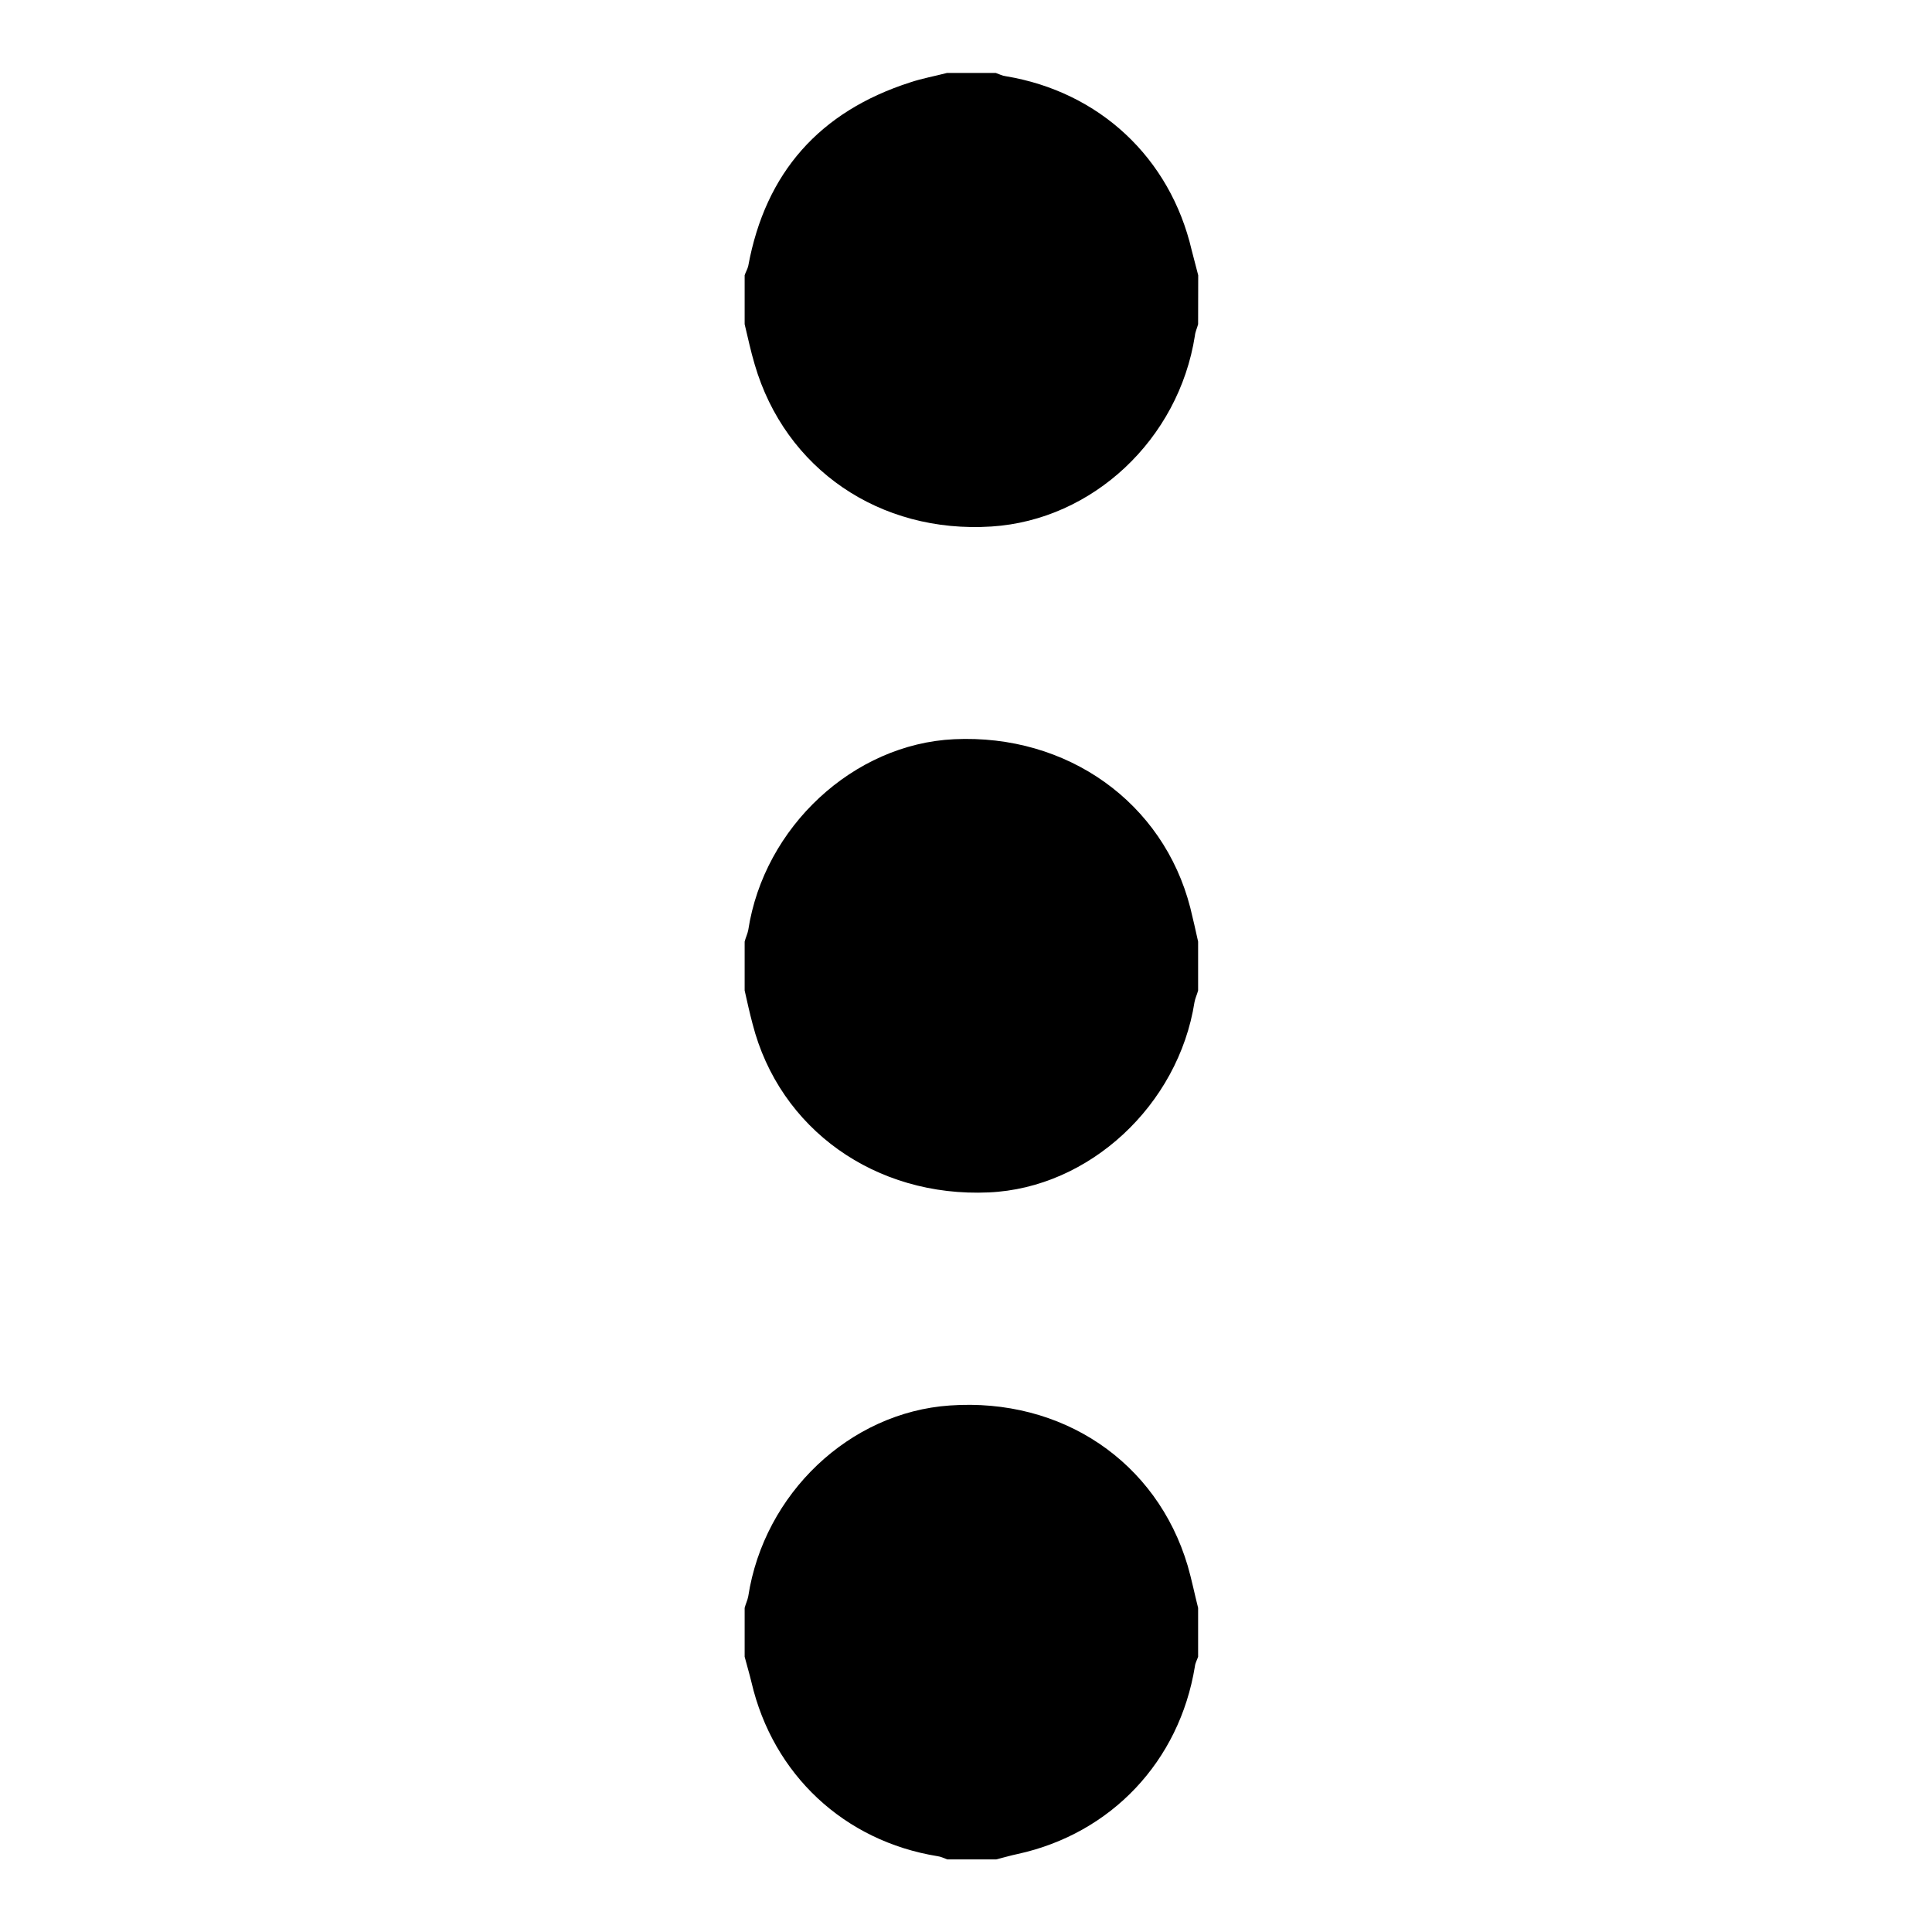 <svg width="21" height="21" viewBox="0 0 21 21" fill="none" xmlns="http://www.w3.org/2000/svg">
<g clip-path="url(#clip0_240_212)">
<path d="M8.094 18.008V17.477C8.105 17.434 8.125 17.395 8.133 17.352C8.305 16.235 9.234 15.352 10.324 15.277C11.543 15.191 12.574 15.887 12.91 17.02C12.953 17.168 12.984 17.324 13.023 17.477V18.008C13.012 18.043 12.992 18.074 12.988 18.113C12.82 19.145 12.078 19.93 11.062 20.152C10.984 20.168 10.906 20.192 10.828 20.211H10.297C10.262 20.199 10.227 20.18 10.191 20.176C9.176 20.012 8.402 19.289 8.168 18.285C8.145 18.188 8.117 18.098 8.094 18.008H8.094ZM13.024 2.992L13.023 3.524C13.012 3.567 12.992 3.606 12.988 3.649C12.812 4.774 11.879 5.652 10.777 5.723C9.562 5.801 8.535 5.098 8.203 3.961C8.16 3.817 8.129 3.668 8.094 3.524V2.992C8.105 2.957 8.125 2.926 8.133 2.891C8.32 1.875 8.91 1.211 9.895 0.895C10.023 0.852 10.16 0.828 10.293 0.793H10.824C10.859 0.805 10.895 0.824 10.93 0.828C11.949 0.996 12.719 1.715 12.953 2.719C12.977 2.813 13 2.902 13.024 2.992ZM13.023 10.235V10.766C13.012 10.809 12.992 10.848 12.984 10.891C12.809 12.012 11.84 12.914 10.746 12.961C9.516 13.016 8.473 12.274 8.18 11.129C8.148 11.008 8.121 10.887 8.094 10.766V10.235C8.105 10.191 8.125 10.152 8.133 10.11C8.305 8.988 9.277 8.086 10.371 8.035C11.602 7.977 12.645 8.723 12.938 9.867C12.969 9.992 12.996 10.113 13.023 10.235Z" fill="black"/>
</g>
<defs>
<clipPath id="clip0_240_212">
<rect width="20" height="20" fill="white" transform="translate(0.5 0.5)"/>
</clipPath>
</defs>
</svg>
